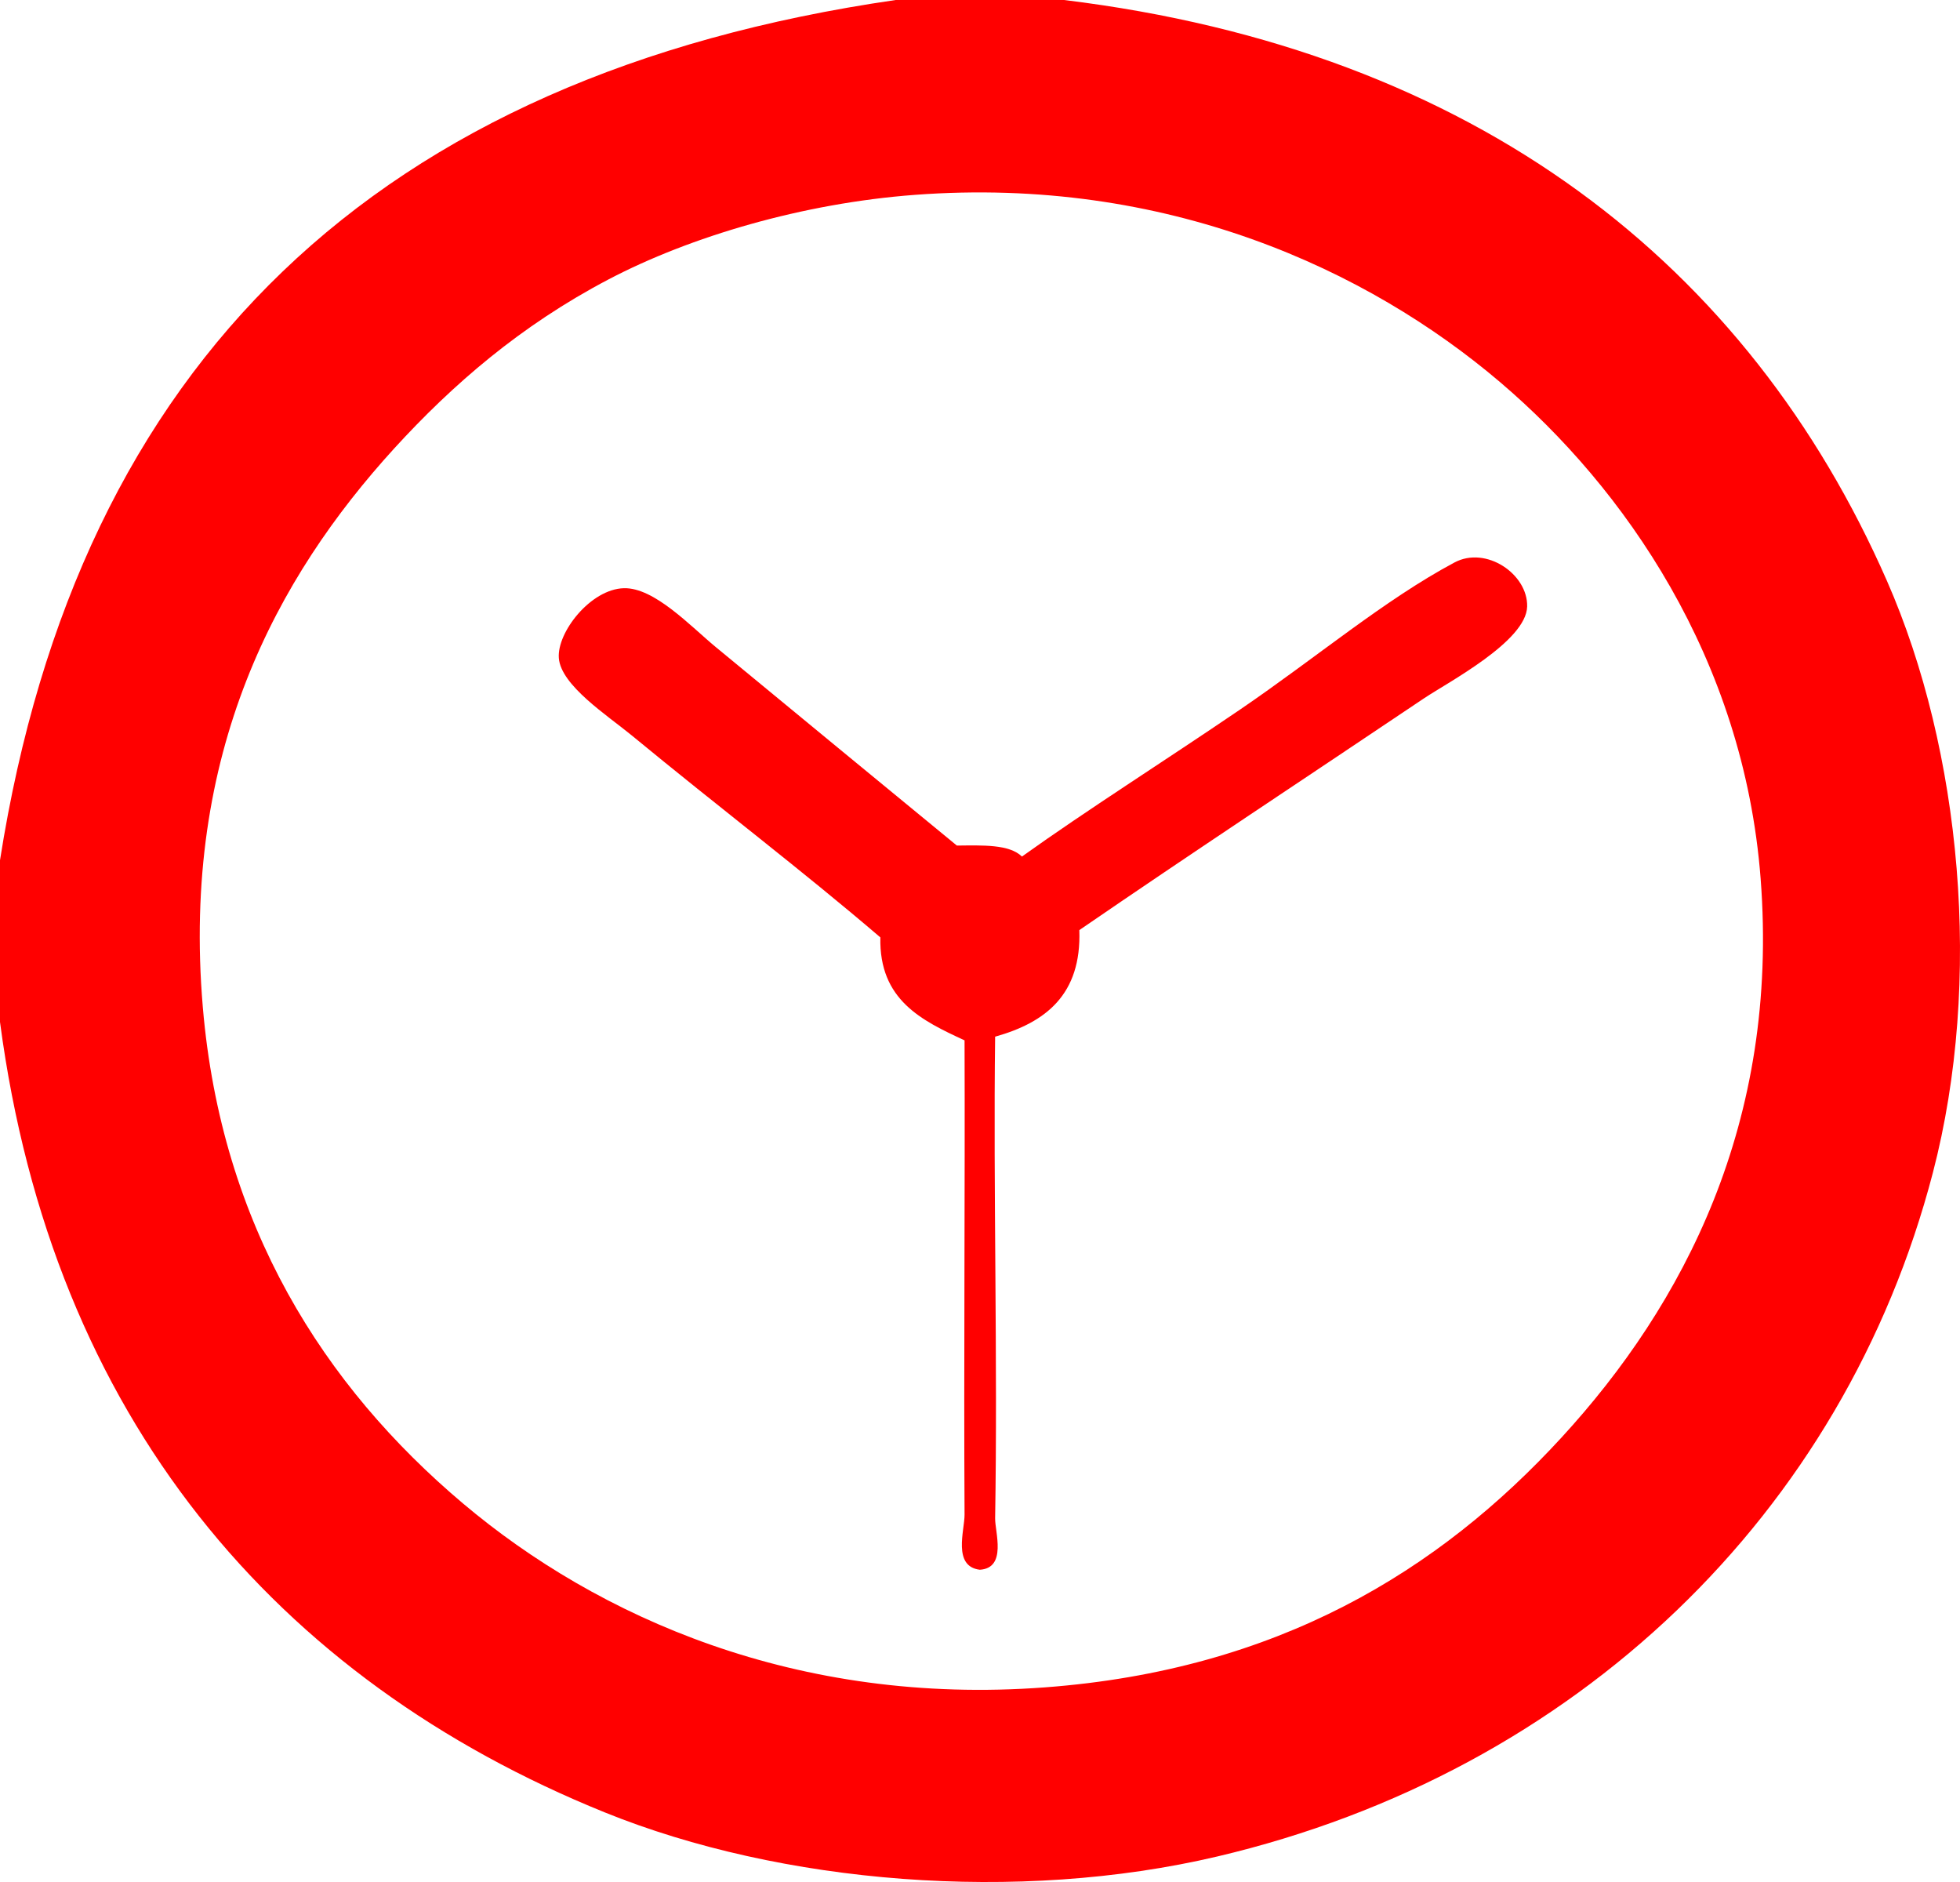 <?xml version="1.0" standalone="no"?>
<!-- Generator: Adobe Fireworks 10, Export SVG Extension by Aaron Beall (http://fireworks.abeall.com) . Version: 0.6.1  -->
<!DOCTYPE svg PUBLIC "-//W3C//DTD SVG 1.1//EN" "http://www.w3.org/Graphics/SVG/1.1/DTD/svg11.dtd">
<svg id="Untitled-page%201" viewBox="0 0 25 24" style="background-color:#ffffff00" version="1.1"
	xmlns="http://www.w3.org/2000/svg" xmlns:xlink="http://www.w3.org/1999/xlink" xml:space="preserve"
	x="0px" y="0px" width="25px" height="24px"
>
	<g id="Calque%201">
		<g>
			<path d="M 11.424 0 C 12.14 0 12.856 0 13.572 0 C 18.837 0.642 22.304 3.387 24.068 7.407 C 25.018 9.571 25.293 12.504 24.654 14.955 C 23.522 19.299 20.109 22.596 15.525 23.675 C 12.983 24.273 9.966 24.024 7.713 23.112 C 3.527 21.418 0.668 18.088 0 13.033 C 0 12.345 0 11.658 0 10.97 C 0.999 4.616 4.807 0.96 11.424 0 ZM 7.762 3.563 C 6.638 4.153 5.772 4.905 5.028 5.719 C 3.53 7.362 2.311 9.598 2.587 12.845 C 2.824 15.626 4.129 17.674 5.907 19.174 C 7.624 20.622 10.167 21.756 13.328 21.518 C 16.293 21.296 18.351 20.038 19.919 18.33 C 21.47 16.641 22.697 14.316 22.457 11.204 C 22.241 8.393 20.714 6.218 19.137 4.876 C 17.445 3.435 14.871 2.244 11.668 2.485 C 10.242 2.592 8.807 3.015 7.762 3.563 Z" fill="#ff0000"/>
			<path d="M 12.693 13.22 C 12.668 15.173 12.727 17.327 12.693 19.362 C 12.69 19.533 12.847 19.996 12.498 20.018 C 12.147 19.976 12.304 19.515 12.303 19.315 C 12.292 17.422 12.31 15.192 12.303 13.267 C 11.754 13.013 11.212 12.752 11.229 11.954 C 10.215 11.087 9.194 10.314 8.055 9.376 C 7.747 9.123 7.154 8.74 7.128 8.392 C 7.103 8.062 7.535 7.512 7.958 7.501 C 8.346 7.491 8.806 7.984 9.129 8.251 C 10.129 9.077 11.289 10.03 12.205 10.783 C 12.533 10.78 12.874 10.765 13.035 10.923 C 13.864 10.33 14.845 9.71 15.818 9.048 C 16.788 8.387 17.66 7.649 18.552 7.173 C 18.956 6.957 19.489 7.322 19.479 7.735 C 19.468 8.179 18.468 8.701 18.161 8.907 C 16.651 9.922 15.208 10.872 13.767 11.861 C 13.796 12.685 13.335 13.04 12.693 13.22 Z" fill="#ff0000"/>
		</g>
	</g>
</svg>